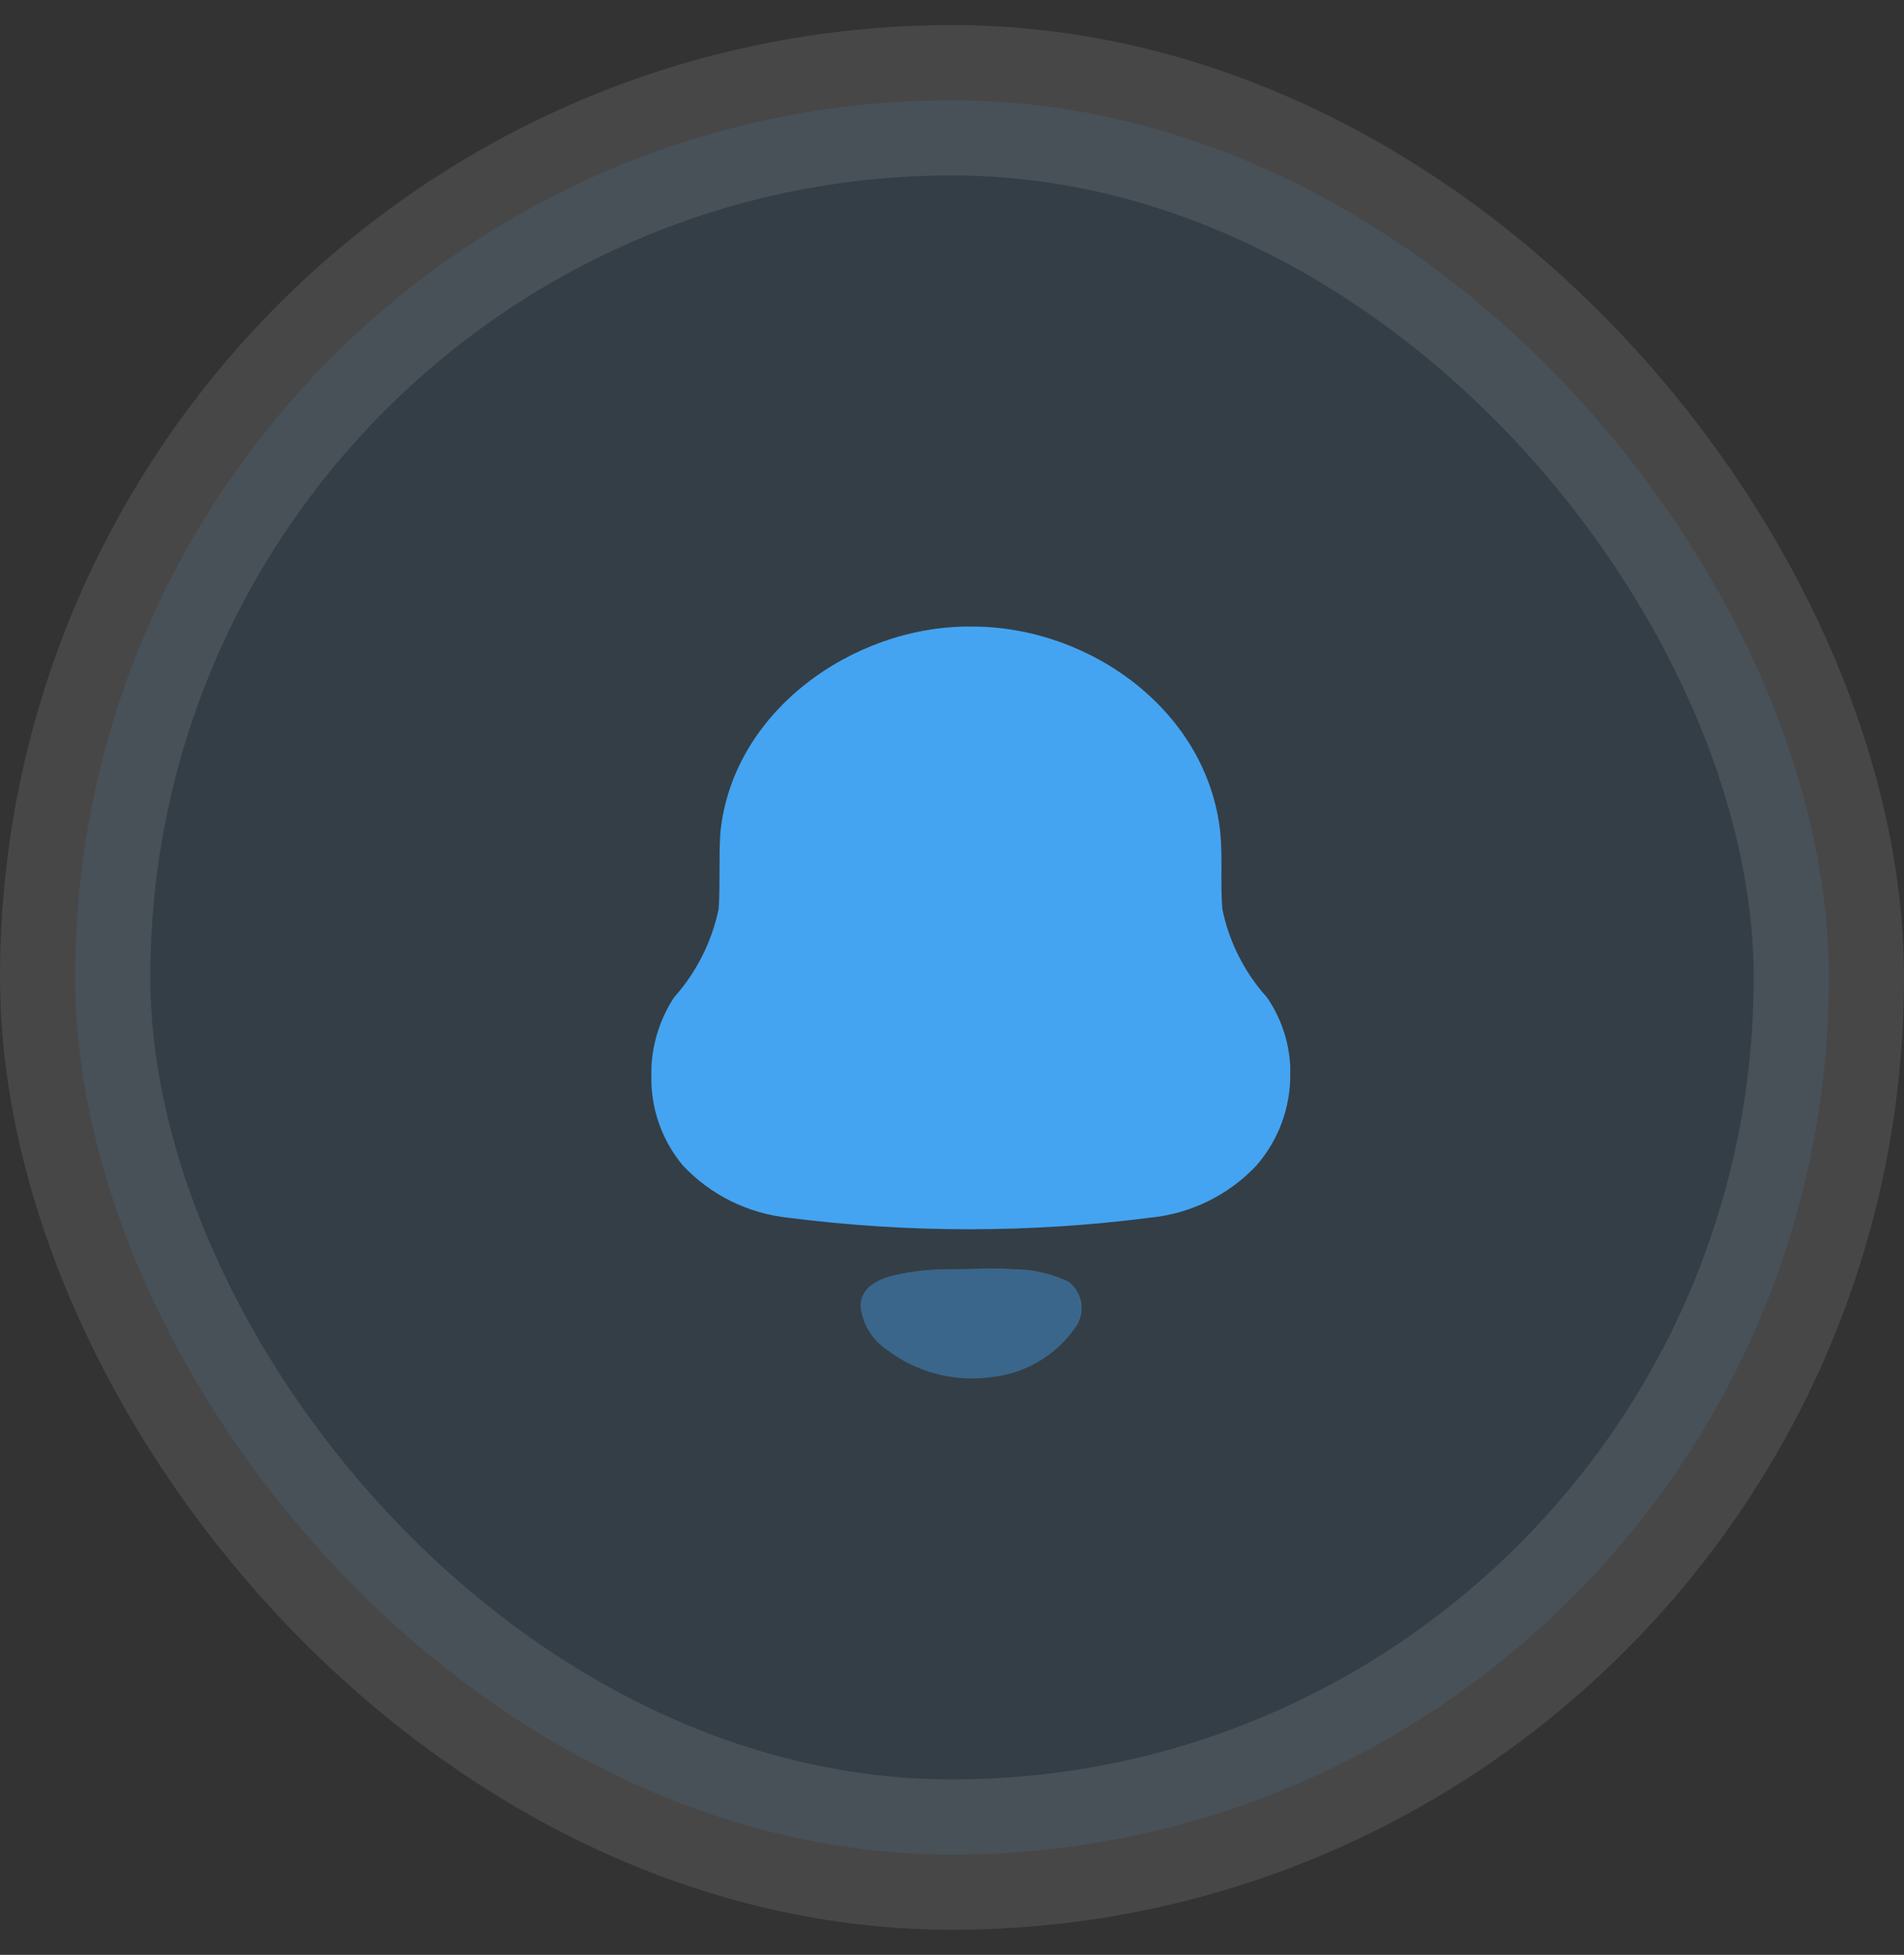<svg width="38" height="39" viewBox="0 0 38 39" fill="none" xmlns="http://www.w3.org/2000/svg">
<rect x="0" y="0" width="38" height="39" fill="#333333" stroke="none"/>
<rect opacity="0.1" x="1.5" y="2" width="35" height="35" rx="17.5" fill="#44A4F2" stroke="white" stroke-width="3"/>
<path d="M13.001 21.434V21.281C13.027 20.79 13.182 20.314 13.451 19.901C13.899 19.399 14.206 18.79 14.343 18.134C14.377 17.634 14.343 17.12 14.377 16.614C14.619 14.18 17.028 12.5 19.336 12.5H19.403C21.752 12.5 24.1 14.18 24.355 16.614C24.402 17.114 24.355 17.634 24.395 18.134C24.529 18.791 24.837 19.401 25.288 19.901C25.568 20.309 25.728 20.787 25.751 21.281V21.434C25.755 22.099 25.517 22.744 25.08 23.248C24.52 23.846 23.758 24.218 22.939 24.295C20.549 24.601 18.129 24.601 15.739 24.295C14.93 24.212 14.179 23.84 13.625 23.248C13.202 22.739 12.98 22.094 13.001 21.434Z" fill="#44A4F2"/>
<path opacity="0.4" d="M20.248 25.322C19.772 25.288 19.383 25.322 18.994 25.322C18.608 25.315 18.222 25.355 17.846 25.442C17.524 25.515 17.175 25.688 17.175 26.055C17.209 26.409 17.401 26.73 17.699 26.928C18.272 27.366 18.994 27.564 19.712 27.482C20.41 27.43 21.047 27.07 21.45 26.502C21.672 26.213 21.621 25.801 21.336 25.575C20.997 25.41 20.625 25.323 20.248 25.322Z" fill="#44A4F2"/>
</svg>

